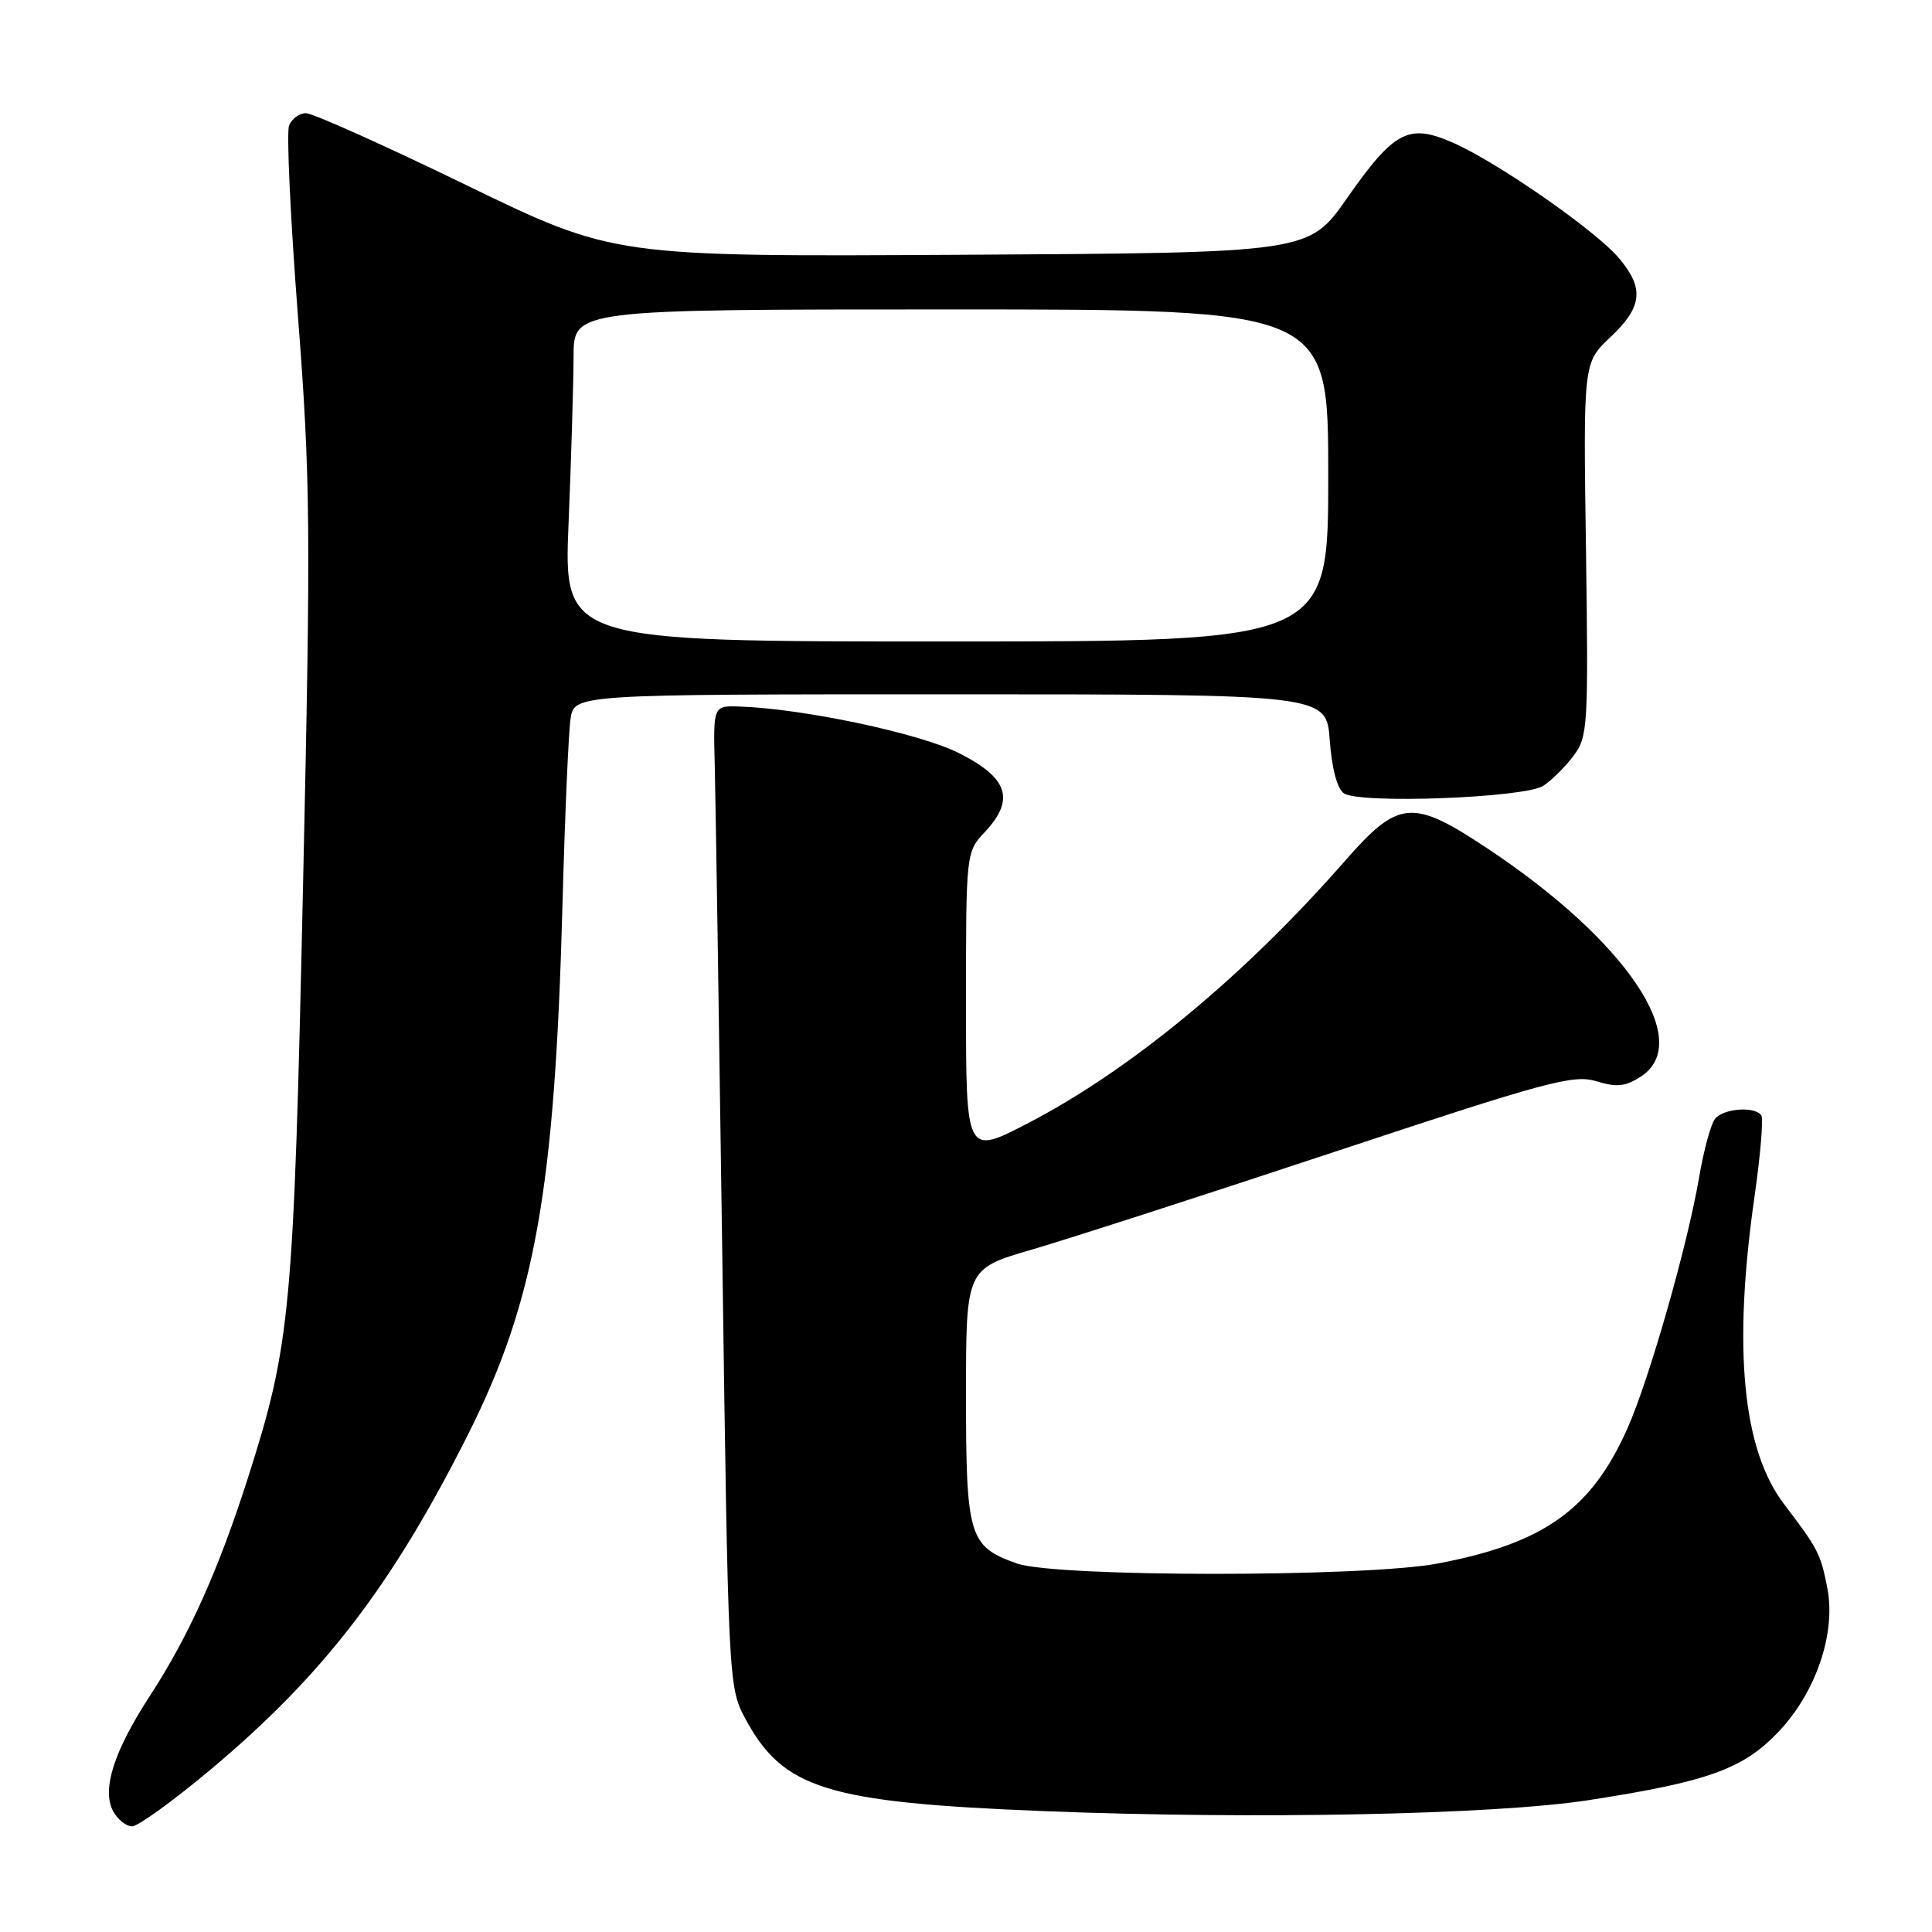 <?xml version="1.0" encoding="UTF-8" standalone="no"?>
<!DOCTYPE svg PUBLIC "-//W3C//DTD SVG 1.1//EN" "http://www.w3.org/Graphics/SVG/1.1/DTD/svg11.dtd" >
<svg xmlns="http://www.w3.org/2000/svg" xmlns:xlink="http://www.w3.org/1999/xlink" version="1.1" viewBox="0 0 256 256">
 <g >
 <path fill="currentColor"
d=" M 27.94 234.45 C 42.91 221.88 51.92 210.14 62.02 190.07 C 70.89 172.41 73.52 157.68 74.53 119.92 C 74.85 108.14 75.33 97.04 75.60 95.25 C 76.09 92.00 76.09 92.00 125.93 92.00 C 175.76 92.00 175.76 92.00 176.20 98.08 C 176.47 101.82 177.19 104.53 178.07 105.12 C 180.19 106.55 202.07 105.72 204.50 104.12 C 205.60 103.40 207.40 101.61 208.50 100.15 C 210.40 97.63 210.48 96.25 210.15 72.78 C 209.79 48.06 209.79 48.06 213.40 44.66 C 217.63 40.67 217.90 38.22 214.54 34.23 C 211.47 30.58 198.52 21.56 192.59 18.94 C 186.65 16.31 184.77 17.29 178.46 26.30 C 173.42 33.50 173.42 33.50 127.38 33.76 C 81.34 34.02 81.34 34.02 61.75 24.51 C 50.98 19.28 41.44 15.00 40.55 15.00 C 39.66 15.00 38.65 15.74 38.30 16.65 C 37.95 17.56 38.48 28.93 39.48 41.90 C 41.14 63.47 41.20 69.97 40.15 117.50 C 38.92 173.70 38.51 178.11 32.88 195.74 C 28.97 207.99 25.03 216.77 19.90 224.65 C 15.08 232.05 13.46 237.12 14.99 239.99 C 15.59 241.09 16.71 242.00 17.50 242.00 C 18.29 242.00 22.98 238.60 27.94 234.45 Z  M 210.50 238.53 C 226.23 236.10 230.90 234.43 235.55 229.59 C 240.60 224.34 243.30 216.45 242.13 210.42 C 241.24 205.87 240.92 205.25 236.39 199.29 C 230.89 192.07 229.60 178.70 232.48 158.57 C 233.26 153.12 233.67 148.28 233.39 147.82 C 232.61 146.55 228.37 146.85 227.25 148.25 C 226.70 148.94 225.74 152.46 225.13 156.07 C 223.59 165.05 218.57 182.65 215.67 189.21 C 210.90 200.00 204.57 204.52 190.47 207.18 C 180.84 209.00 139.92 209.00 134.75 207.17 C 128.39 204.92 128.00 203.63 128.00 184.84 C 128.00 168.12 128.00 168.12 136.75 165.57 C 141.56 164.17 159.60 158.34 176.82 152.63 C 204.95 143.30 208.49 142.34 211.52 143.27 C 214.23 144.10 215.39 143.98 217.45 142.63 C 224.49 138.01 215.52 124.67 197.15 112.46 C 187.12 105.79 185.33 105.95 178.21 114.08 C 164.93 129.26 149.86 141.74 136.25 148.81 C 128.00 153.10 128.00 153.10 128.00 133.01 C 128.00 112.91 128.00 112.91 130.53 110.21 C 134.54 105.92 133.57 103.03 127.00 99.76 C 121.78 97.15 106.41 93.90 98.00 93.62 C 94.50 93.50 94.50 93.50 94.71 101.50 C 94.82 105.90 95.27 135.15 95.71 166.50 C 96.49 222.73 96.53 223.56 98.72 227.66 C 103.74 237.04 109.47 238.83 138.23 239.98 C 166.19 241.10 197.99 240.46 210.50 238.53 Z  M 75.34 69.25 C 75.70 60.59 75.99 50.69 76.00 47.25 C 76.00 41.00 76.00 41.00 126.00 41.00 C 176.00 41.00 176.00 41.00 176.00 63.00 C 176.00 85.00 176.00 85.00 125.34 85.00 C 74.69 85.00 74.69 85.00 75.34 69.25 Z "/>
</g>
</svg>